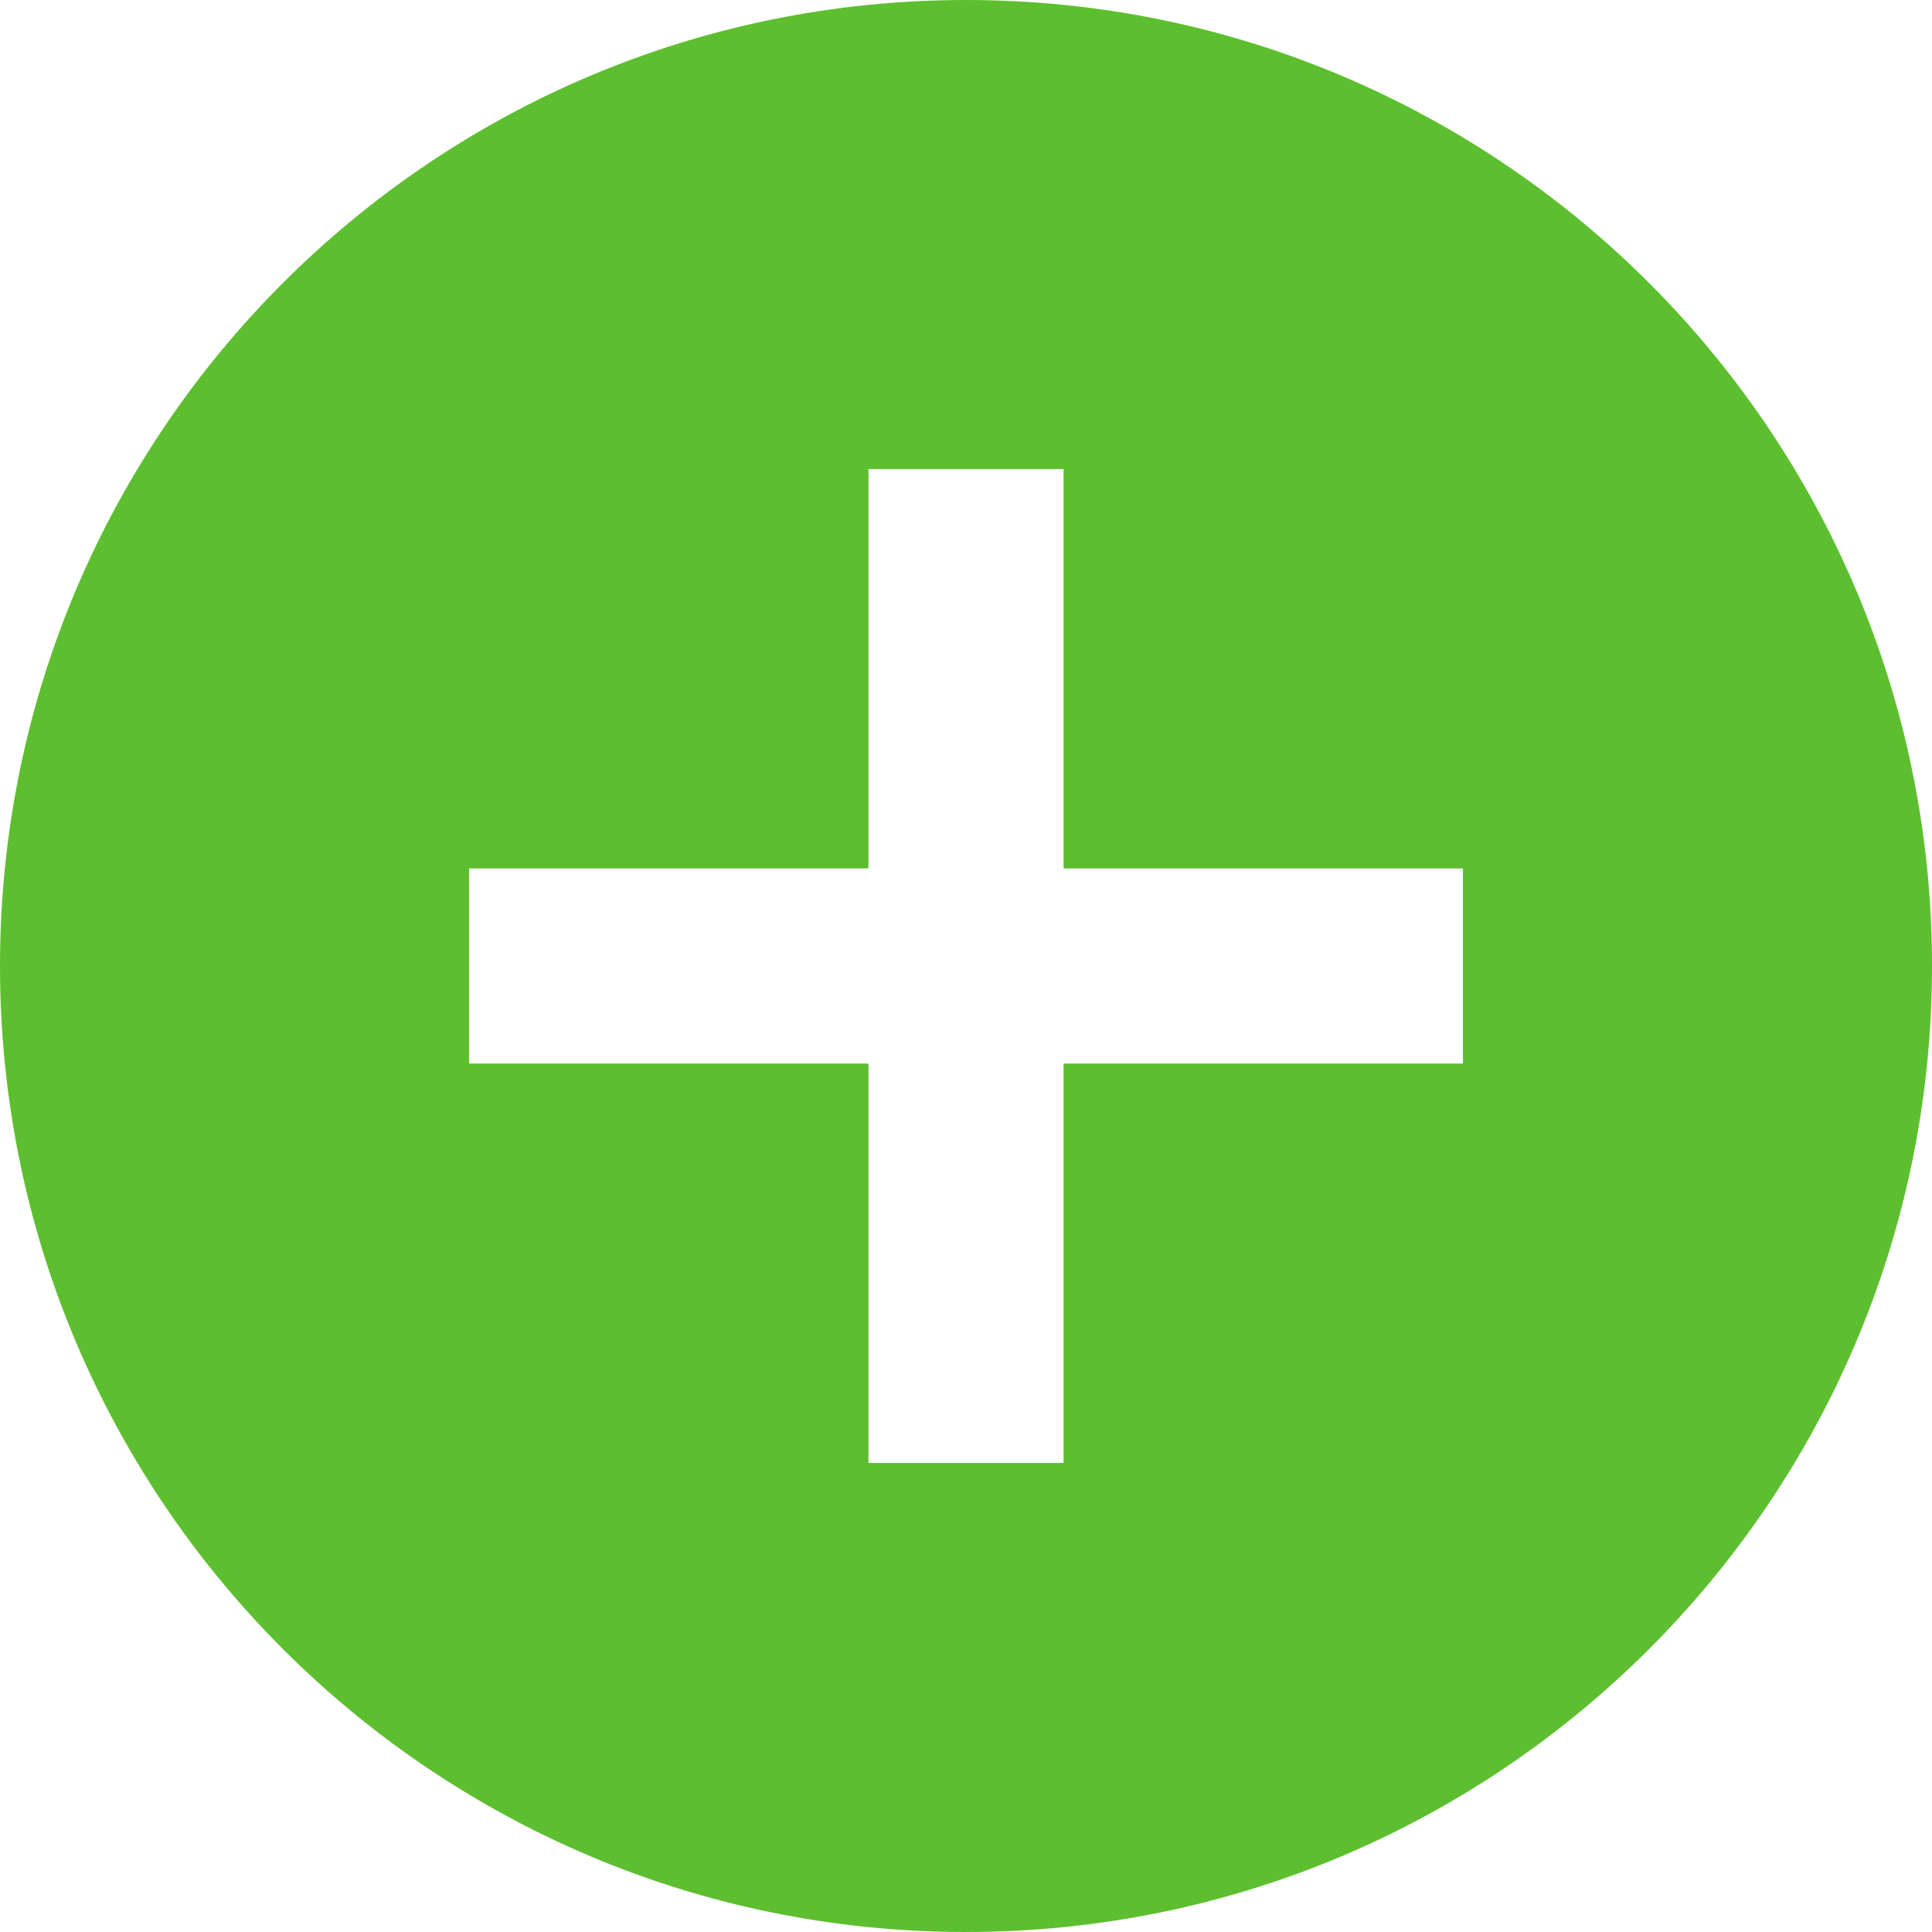 <?xml version="1.0" encoding="UTF-8" standalone="no"?>
<svg width="14px" height="14px" viewBox="0 0 14 14" version="1.1" xmlns="http://www.w3.org/2000/svg" xmlns:xlink="http://www.w3.org/1999/xlink">
    <!-- Generator: Sketch 39.1 (31720) - http://www.bohemiancoding.com/sketch -->
    <title>Shape</title>
    <desc>Created with Sketch.</desc>
    <defs></defs>
    <g id="Page-1" stroke="none" stroke-width="1" fill="none" fill-rule="evenodd">
        <g id="Dark" transform="translate(-185, -166)" fill="#5DBF2F">
            <g id="Sidebar" transform="translate(30, 113)">
                <g id="Item" transform="translate(0, 30)">
                    <g id="android-add-circle" transform="translate(155, 23)">
                        <g id="Layer_1">
                            <path d="M7,0 C3.134,0 0,3.134 0,7 C0,10.866 3.134,14 7,14 C10.866,14 14,10.866 14,7 C14,3.134 10.866,0 7,0 L7,0 Z M10.601,7.707 L7.707,7.707 L7.707,10.601 L6.293,10.601 L6.293,7.707 L3.399,7.707 L3.399,6.293 L6.293,6.293 L6.293,3.399 L7.707,3.399 L7.707,6.293 L10.601,6.293 L10.601,7.707 L10.601,7.707 Z" id="Shape"></path>
                        </g>
                    </g>
                </g>
            </g>
        </g>
    </g>
</svg>